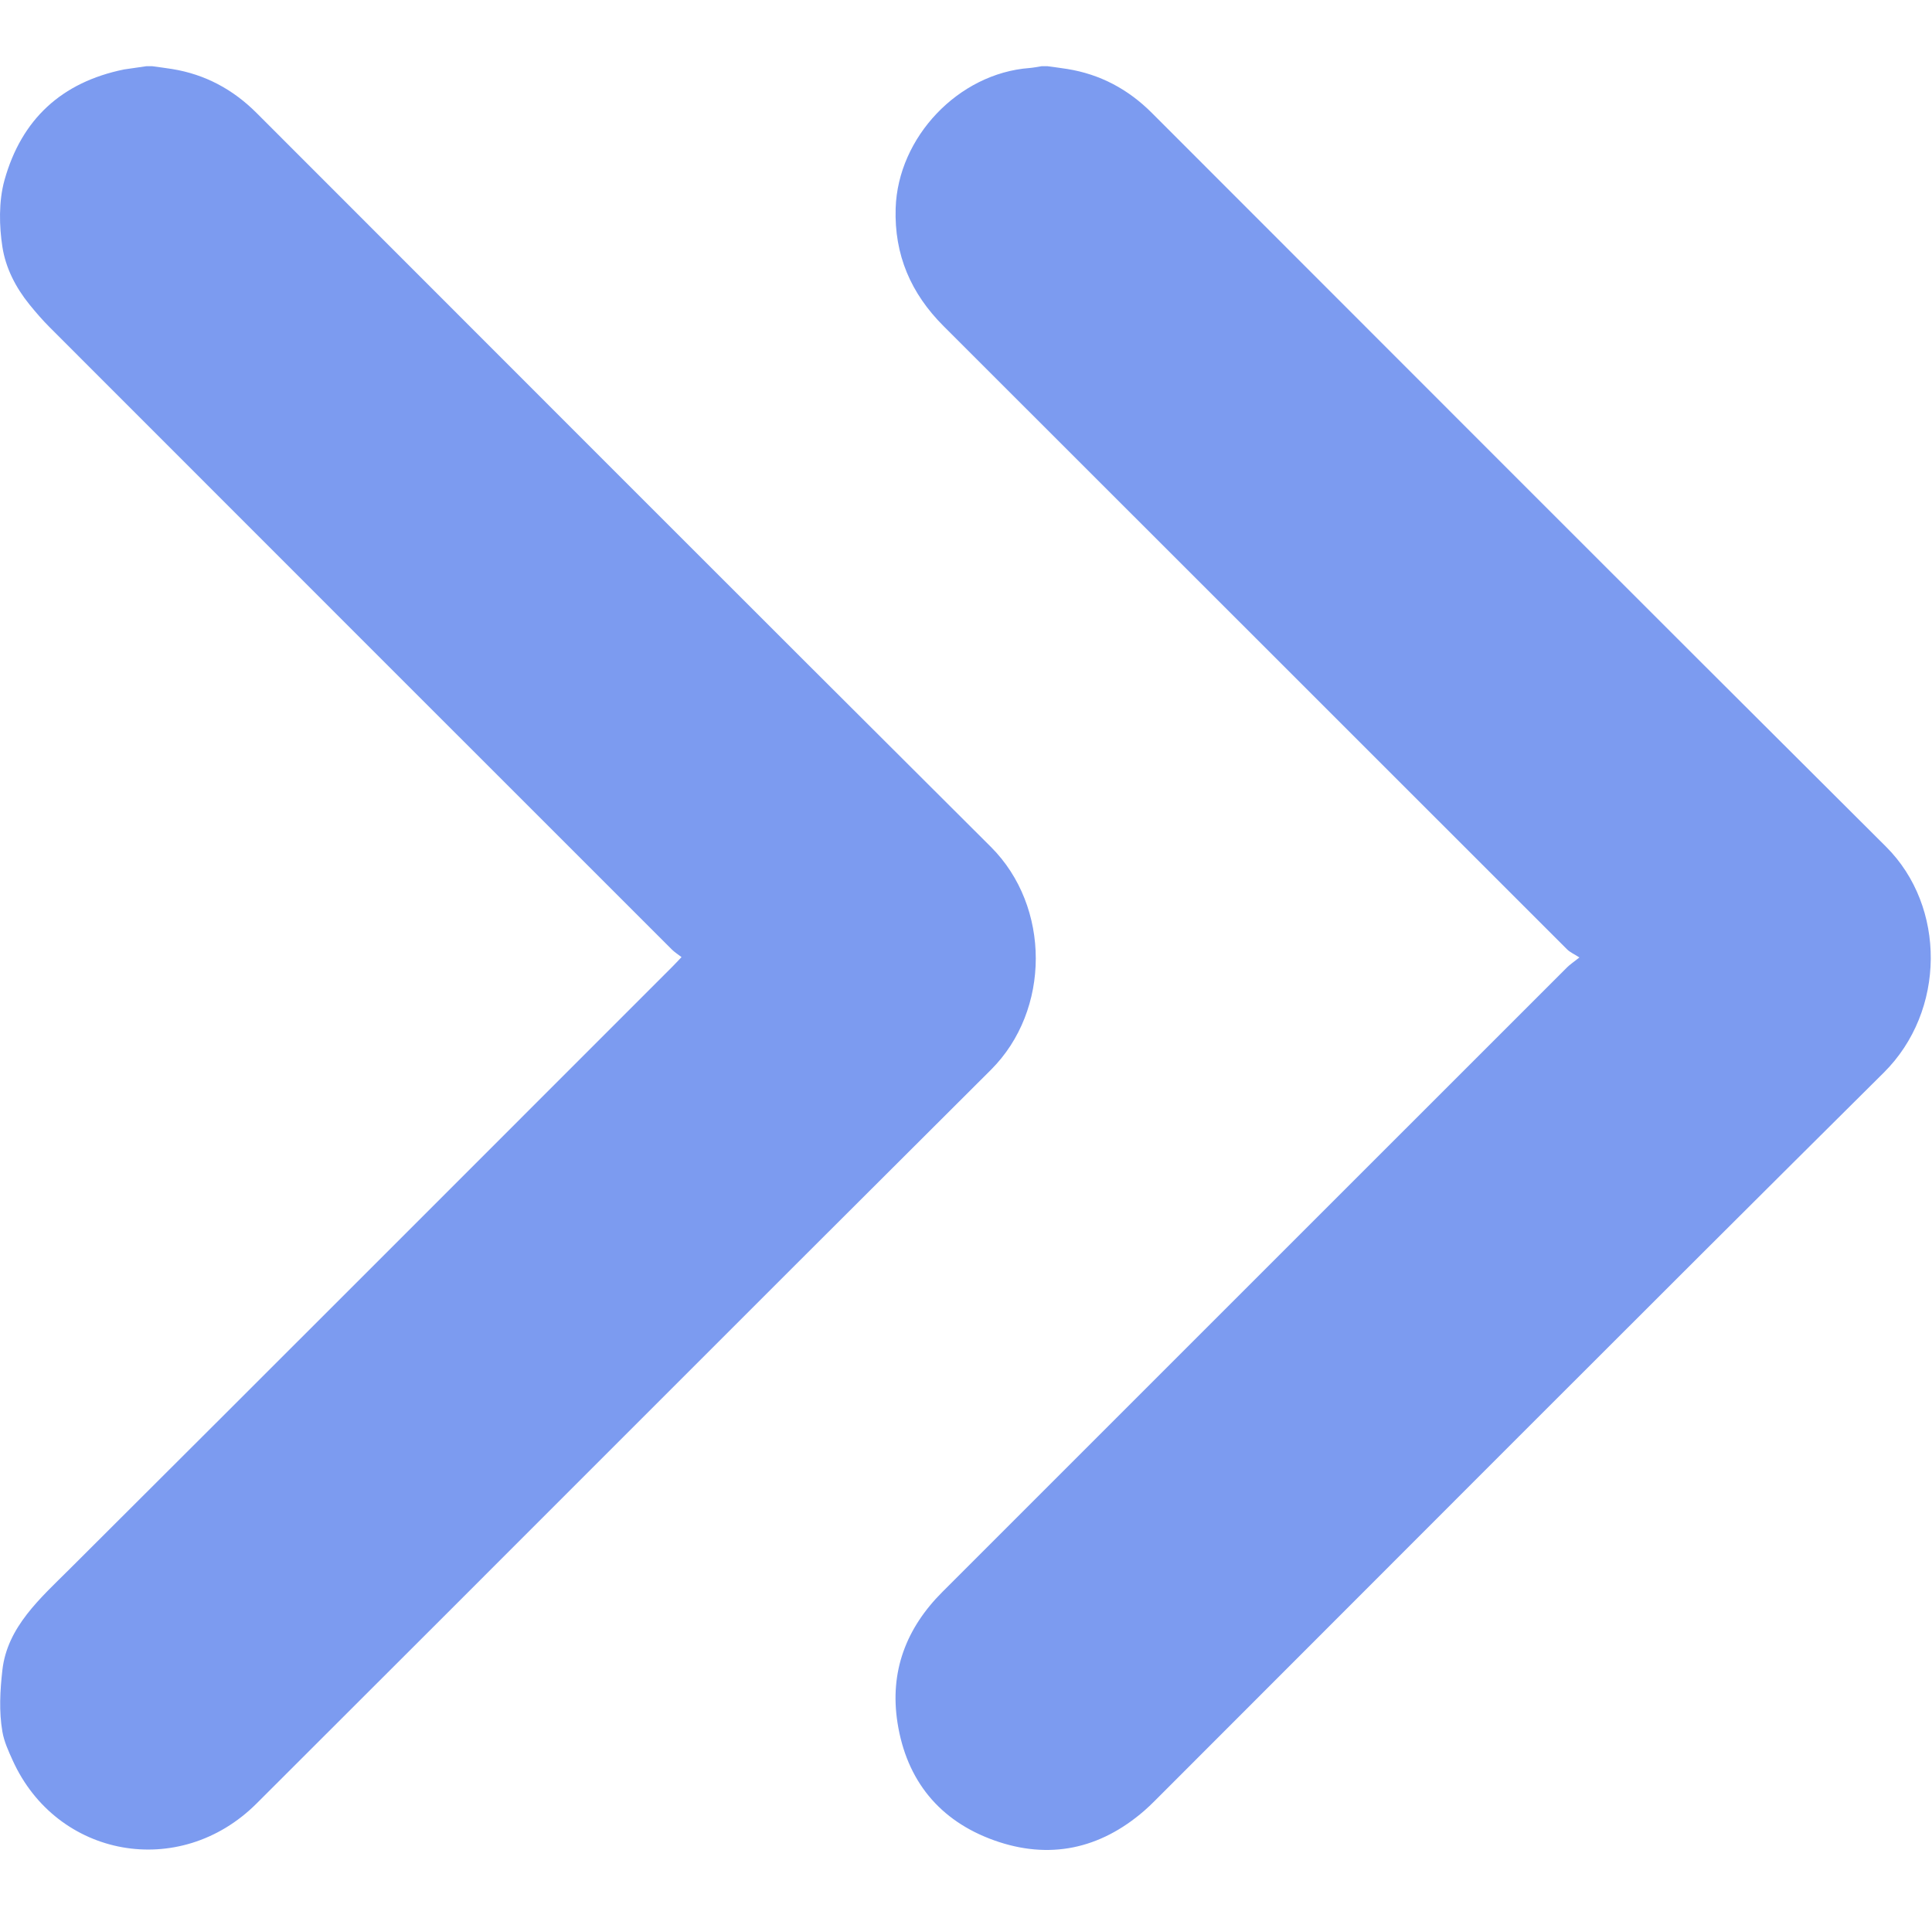 <?xml version="1.0" standalone="no"?><!DOCTYPE svg PUBLIC "-//W3C//DTD SVG 1.1//EN" "http://www.w3.org/Graphics/SVG/1.1/DTD/svg11.dtd"><svg t="1676945622768" class="icon" viewBox="0 0 1035 1024" version="1.1" xmlns="http://www.w3.org/2000/svg" p-id="4757" xmlns:xlink="http://www.w3.org/1999/xlink" width="202.148" height="200"><path d="M530.85 573.163c32.005-31.884 32.111-87.434-0.07-119.49C399.437 322.846 268.507 191.603 137.437 60.507c-12.622-12.625-27.586-20.687-45.268-23.54-3.53-0.57-7.085-0.999-10.63-1.5-1.025 0-2.056 0-3.081 0-4.035 0.575-8.112 0.944-12.091 1.757-33.298 6.819-54.838 26.616-63.96 59.278-3.201 11.48-2.807 24.854-1.135 35.702 1.752 11.344 7.115 21.818 14.48 30.905 3.444 4.252 7.05 8.418 10.919 12.292 111.046 111.127 222.142 222.222 333.247 333.294 1.444 1.444 3.227 2.555 5.187 4.08-2.122 2.223-3.475 3.696-4.88 5.101C252.653 625.451 145.164 733.113 37.417 840.506c-15.829 15.774-33.541 31.162-36.146 54.273-1.233 10.908-1.859 22.112 0 32.93 0.919 5.363 3.262 10.424 5.495 15.359 23.655 52.318 89.515 64.242 130.666 23.186C268.669 835.315 399.502 703.987 530.85 573.163L530.85 573.163zM78.452 35.466l-12.091 1.757C70.345 36.41 74.422 36.042 78.452 35.466L78.452 35.466zM551.467 36.441c-38 2.859-70.435 37.035-71.652 75.106-0.799 24.979 8.131 45.651 25.692 63.197 111.383 111.253 222.662 222.615 334.015 333.894 1.535 1.535 3.686 2.449 6.595 4.327-3.359 2.667-5.116 3.804-6.565 5.253-68.051 68-136.076 136.036-204.101 204.066C591.917 765.815 548.392 809.361 504.846 852.881c-19.45 19.439-28.328 42.707-24.046 70.055 4.829 30.919 22.44 52.516 51.712 63.011 29.45 10.55 56.692 4.803 80.49-15.849 1.945-1.682 3.799-3.47 5.616-5.288 130.122-130.111 259.955-260.51 390.546-390.141 33.272-33.036 33.455-88.934 1.206-121.051C879.017 322.804 748.094 191.558 617.028 60.456c-12.627-12.627-27.612-20.656-45.289-23.505-3.535-0.57-7.09-0.994-10.636-1.484-1.03 0-2.056 0-3.086 0.005C555.835 35.8 553.659 36.274 551.467 36.441L551.467 36.441zM551.467 36.441" fill="#7C9BF0" p-id="4758"></path></svg>